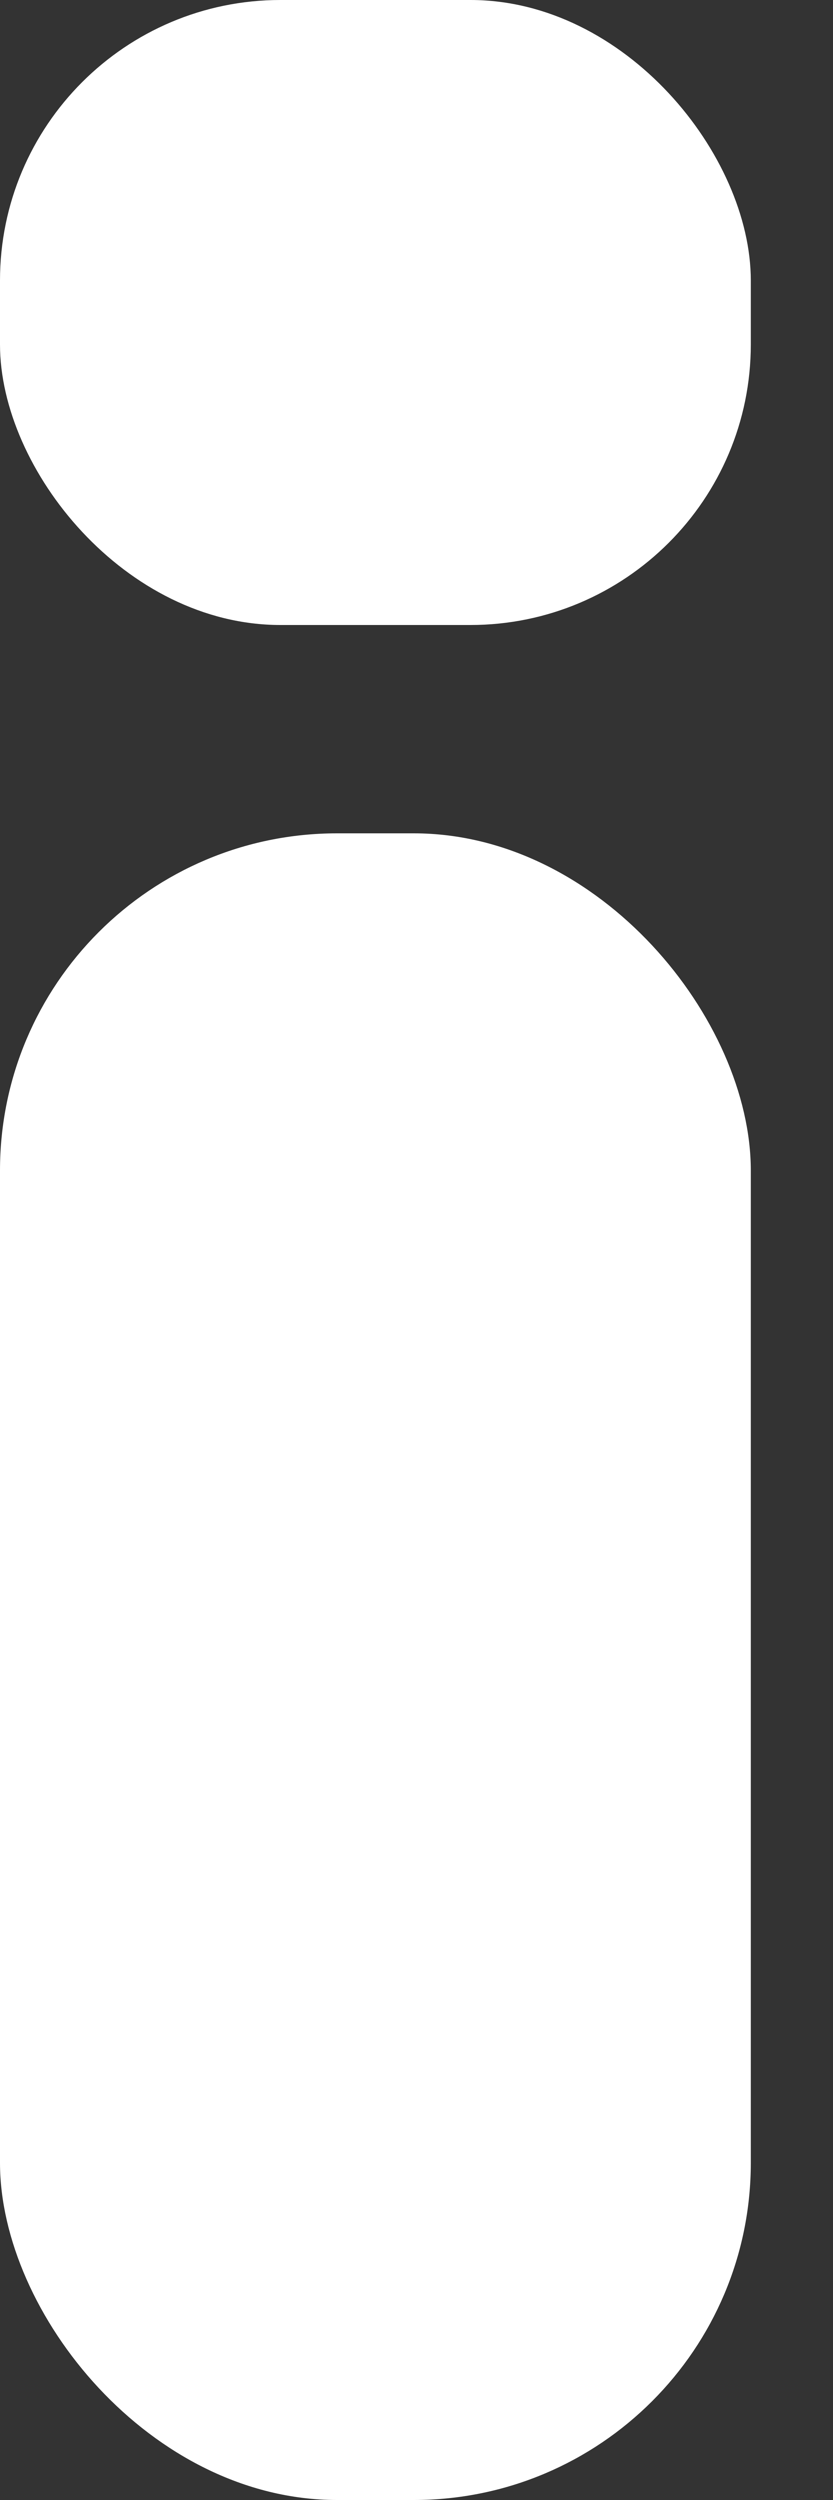 <svg width="3" height="9" viewBox="0 0 3 9" fill="none" xmlns="http://www.w3.org/2000/svg">
<rect x="0" y="0" width="3" height="9" fill="#333333" stroke="none"/>
<rect y="3" width="2.704" height="6" rx="1.214" fill="white"/>
<rect width="2.704" height="2.25" rx="1.01" fill="white"/>
</svg>
